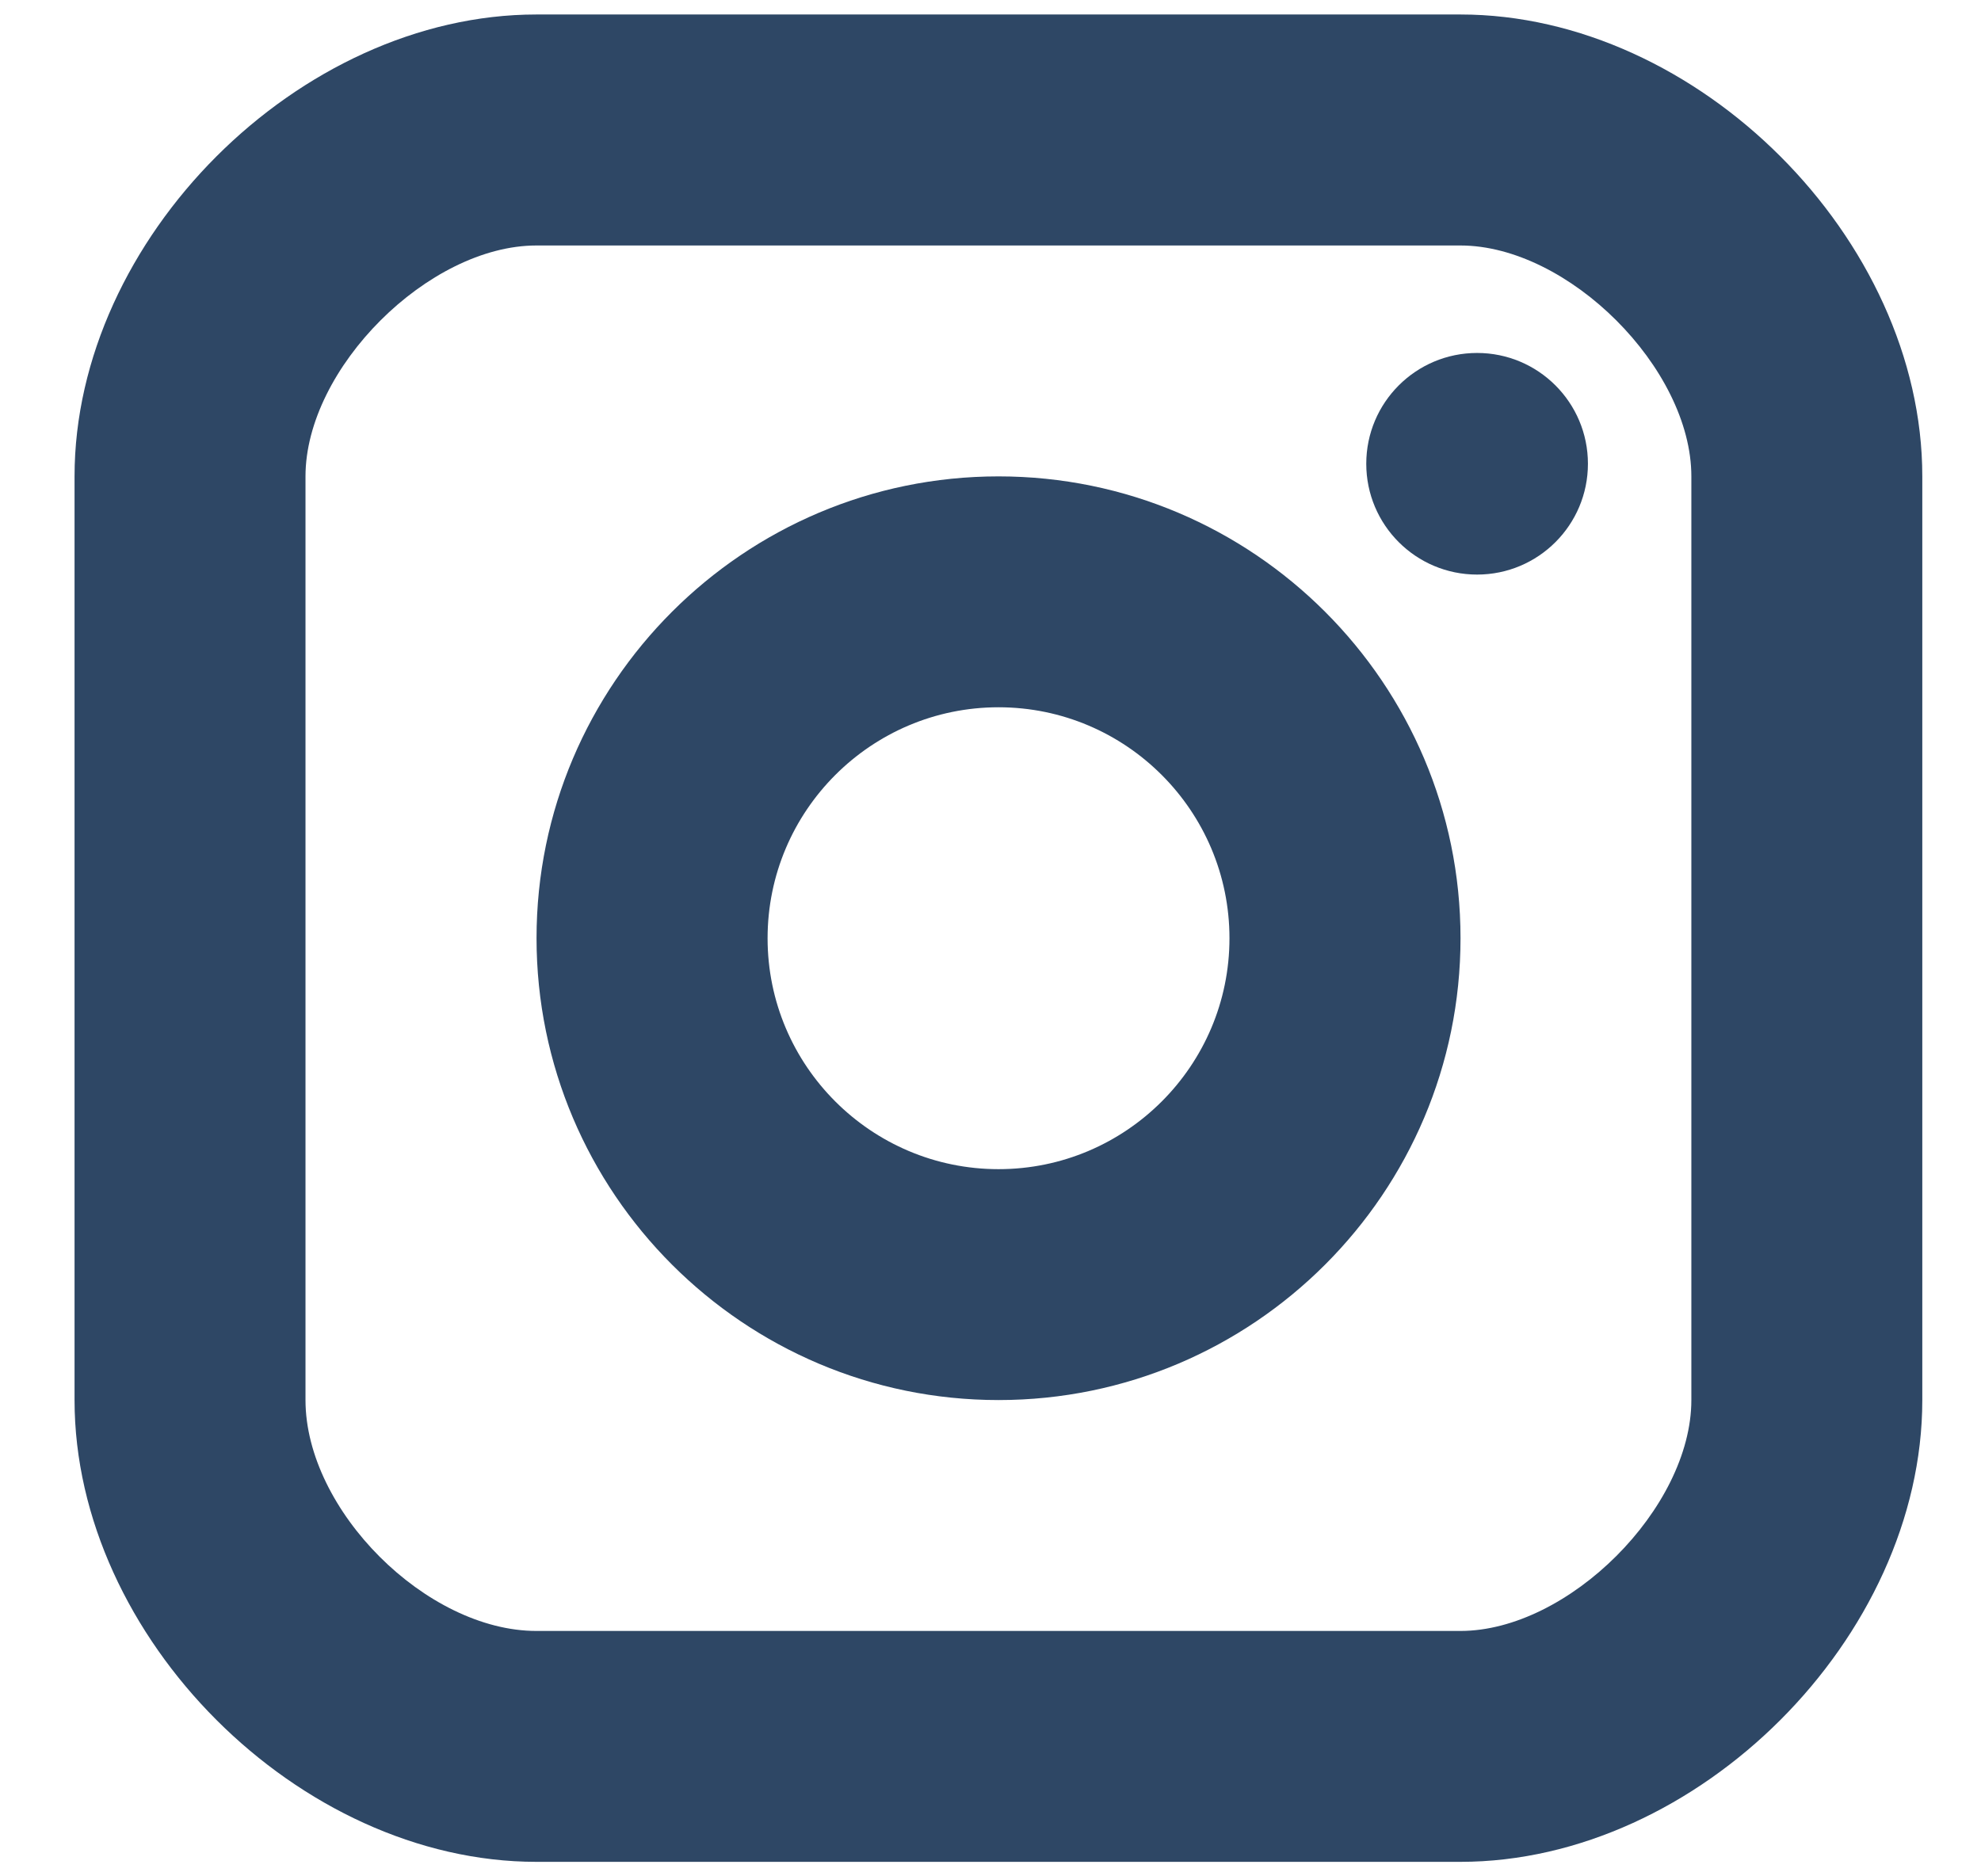 <svg width="19" height="18" viewBox="0 0 19 18" fill="none" xmlns="http://www.w3.org/2000/svg">
<path d="M14.167 5.512C14.754 5.512 15.23 5.036 15.23 4.449C15.23 3.862 14.754 3.386 14.167 3.386C13.58 3.386 13.104 3.862 13.104 4.449C13.104 5.036 13.58 5.512 14.167 5.512Z" fill="#2E4765"/>
<path fill-rule="evenodd" clip-rule="evenodd" d="M5.146 9C5.146 11.444 7.134 13.431 9.577 13.431C12.021 13.431 14.008 11.444 14.008 9C14.008 6.557 12.021 4.57 9.577 4.57C7.134 4.57 5.146 6.557 5.146 9ZM7.362 9.001C7.362 7.779 8.355 6.785 9.577 6.785C10.799 6.785 11.792 7.779 11.792 9.001C11.792 10.222 10.799 11.216 9.577 11.216C8.355 11.216 7.362 10.222 7.362 9.001Z" fill="#2E4765"/>
<path fill-rule="evenodd" clip-rule="evenodd" d="M5.145 17.861H14.007C16.284 17.861 18.437 15.708 18.437 13.431V4.57C18.437 2.292 16.284 0.139 14.007 0.139H5.145C2.868 0.139 0.715 2.292 0.715 4.57V13.431C0.715 15.708 2.868 17.861 5.145 17.861ZM2.93 4.57C2.93 3.534 4.11 2.355 5.145 2.355H14.007C15.042 2.355 16.222 3.534 16.222 4.57V13.431C16.222 14.467 15.042 15.646 14.007 15.646H5.145C4.09 15.646 2.93 14.487 2.93 13.431V4.57Z" fill="#2E4765"/>
</svg>
